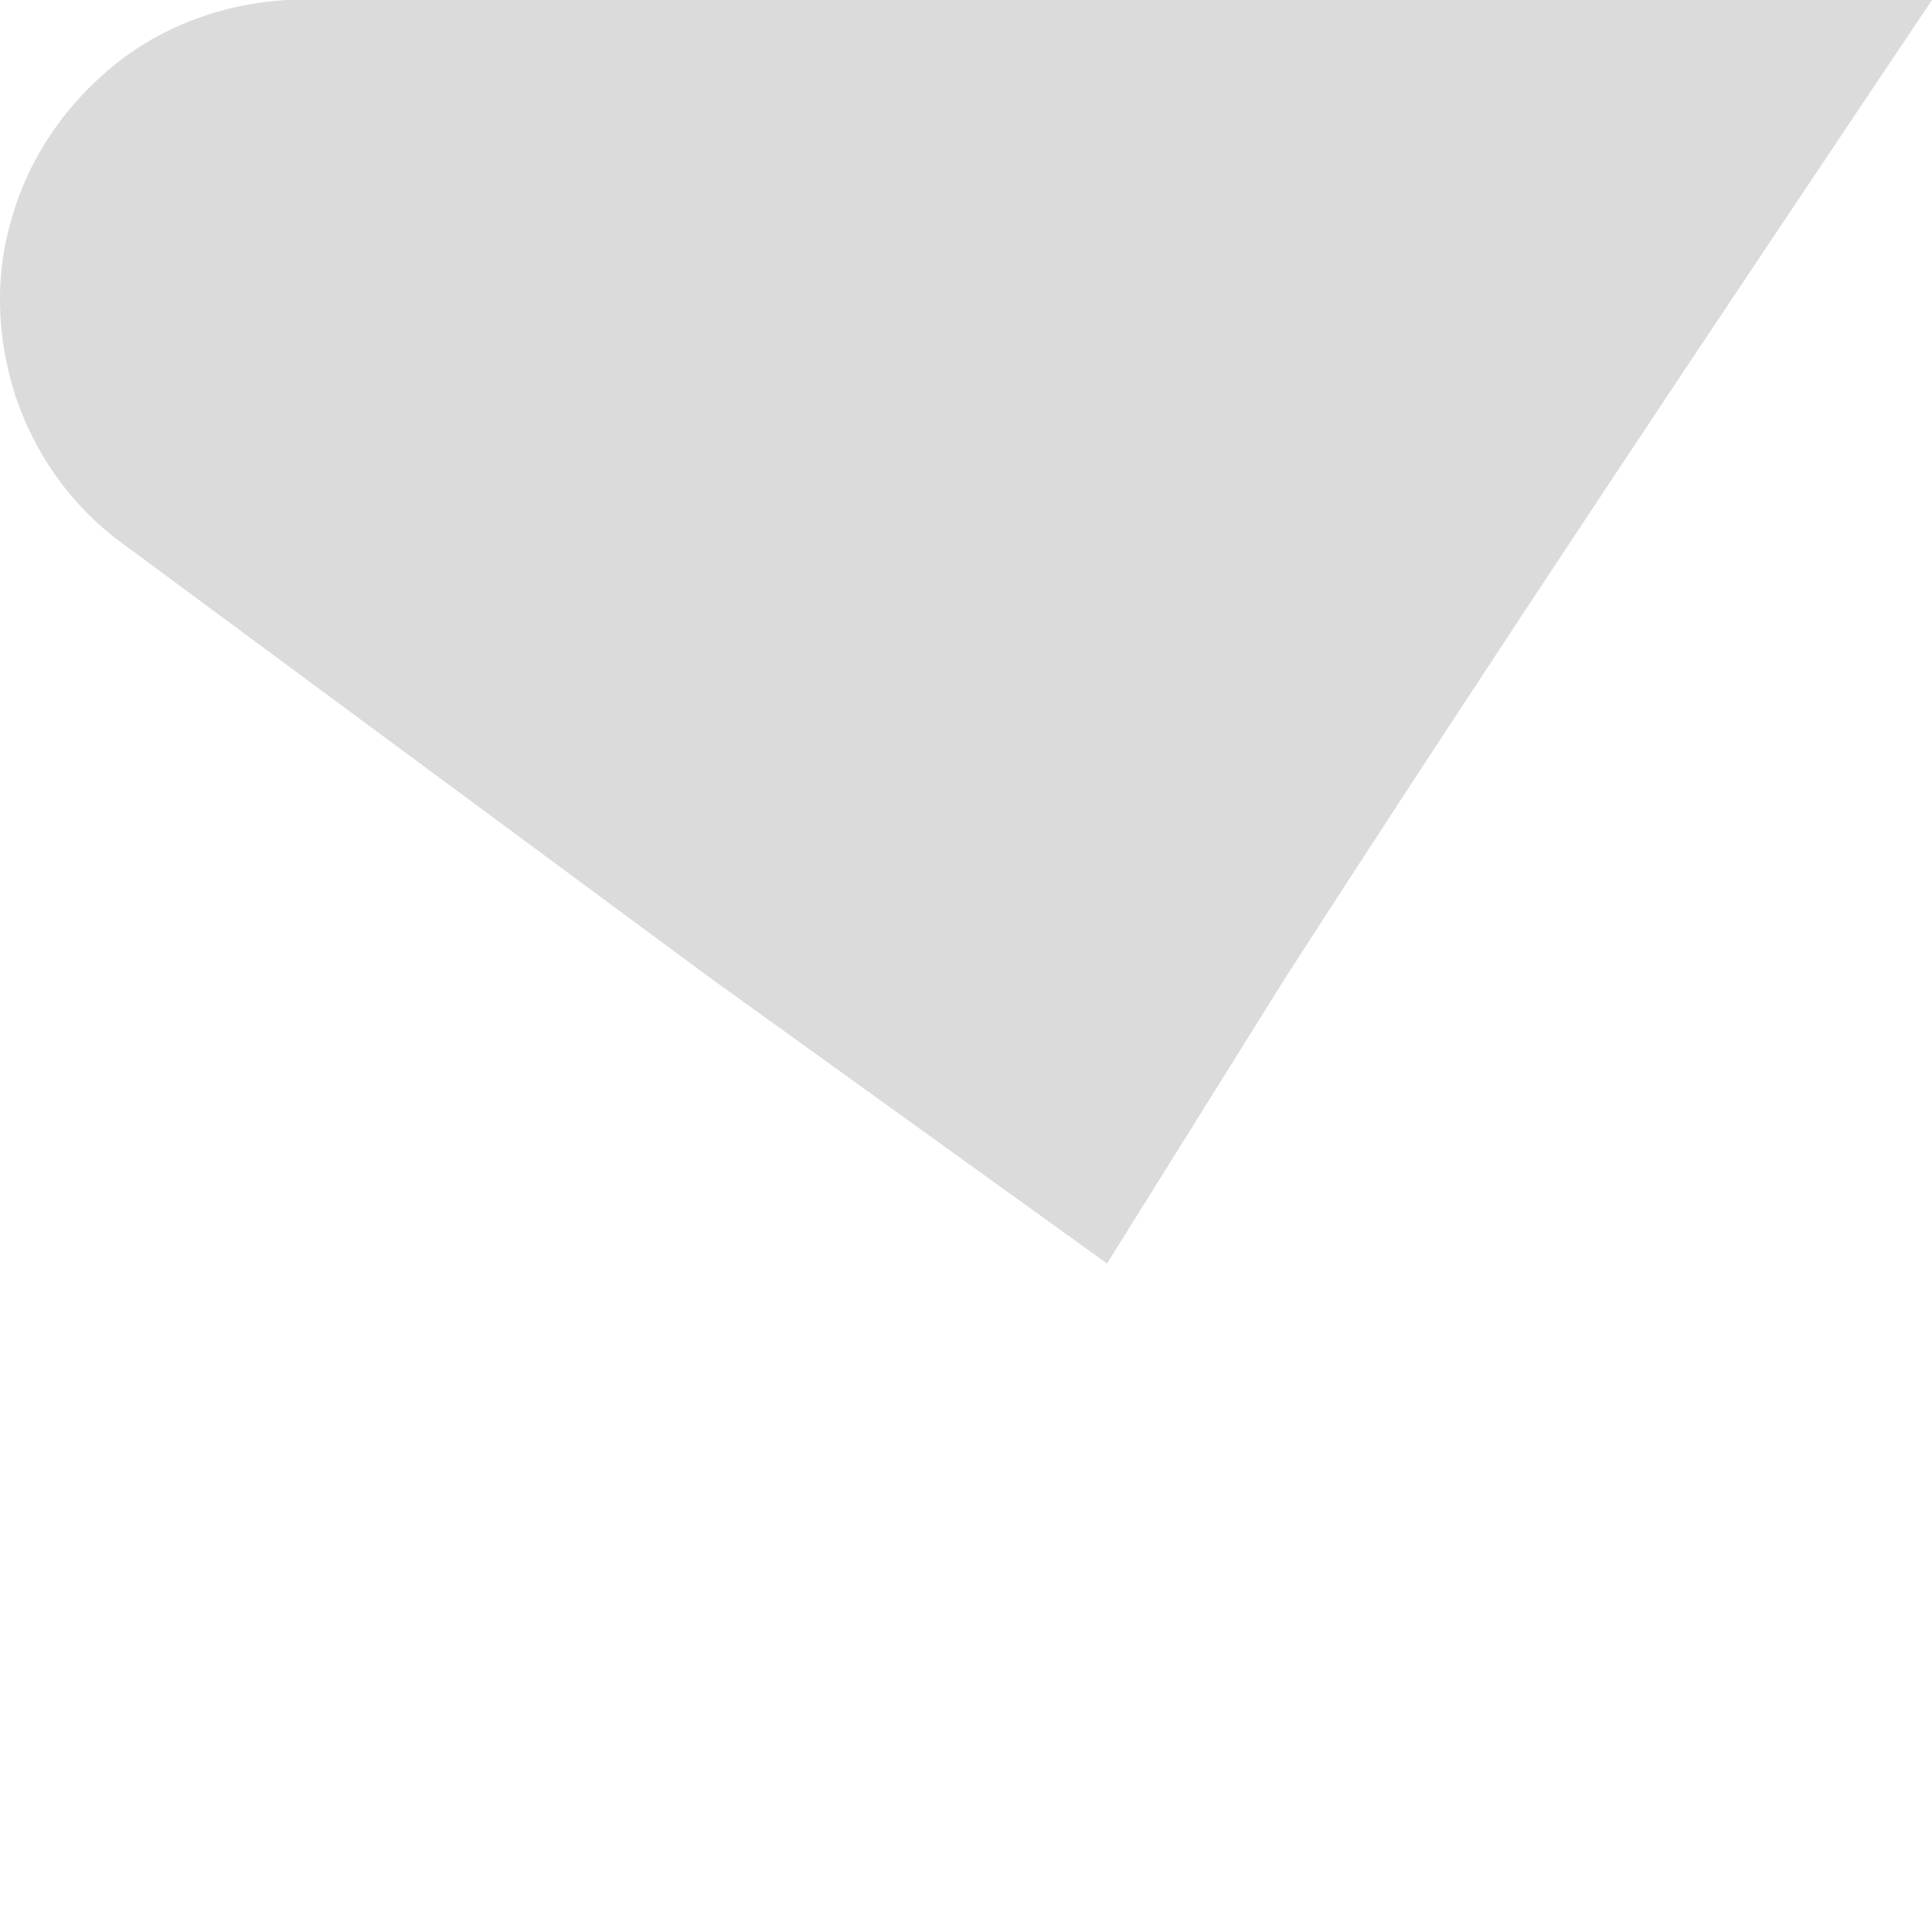 <svg width="1" height="1" viewBox="0 0 1 1" fill="none" xmlns="http://www.w3.org/2000/svg">
<path d="M0.148 0H1C0.886 0.17 0.775 0.336 0.666 0.505L0.573 0.654L0.366 0.505L0.063 0.281C0.037 0.262 0.018 0.235 0.008 0.205C-0.002 0.174 -0.003 0.141 0.007 0.11C0.016 0.08 0.035 0.053 0.06 0.033C0.085 0.013 0.116 0.002 0.148 0Z" fill="#DBDBDB"/>
</svg>
